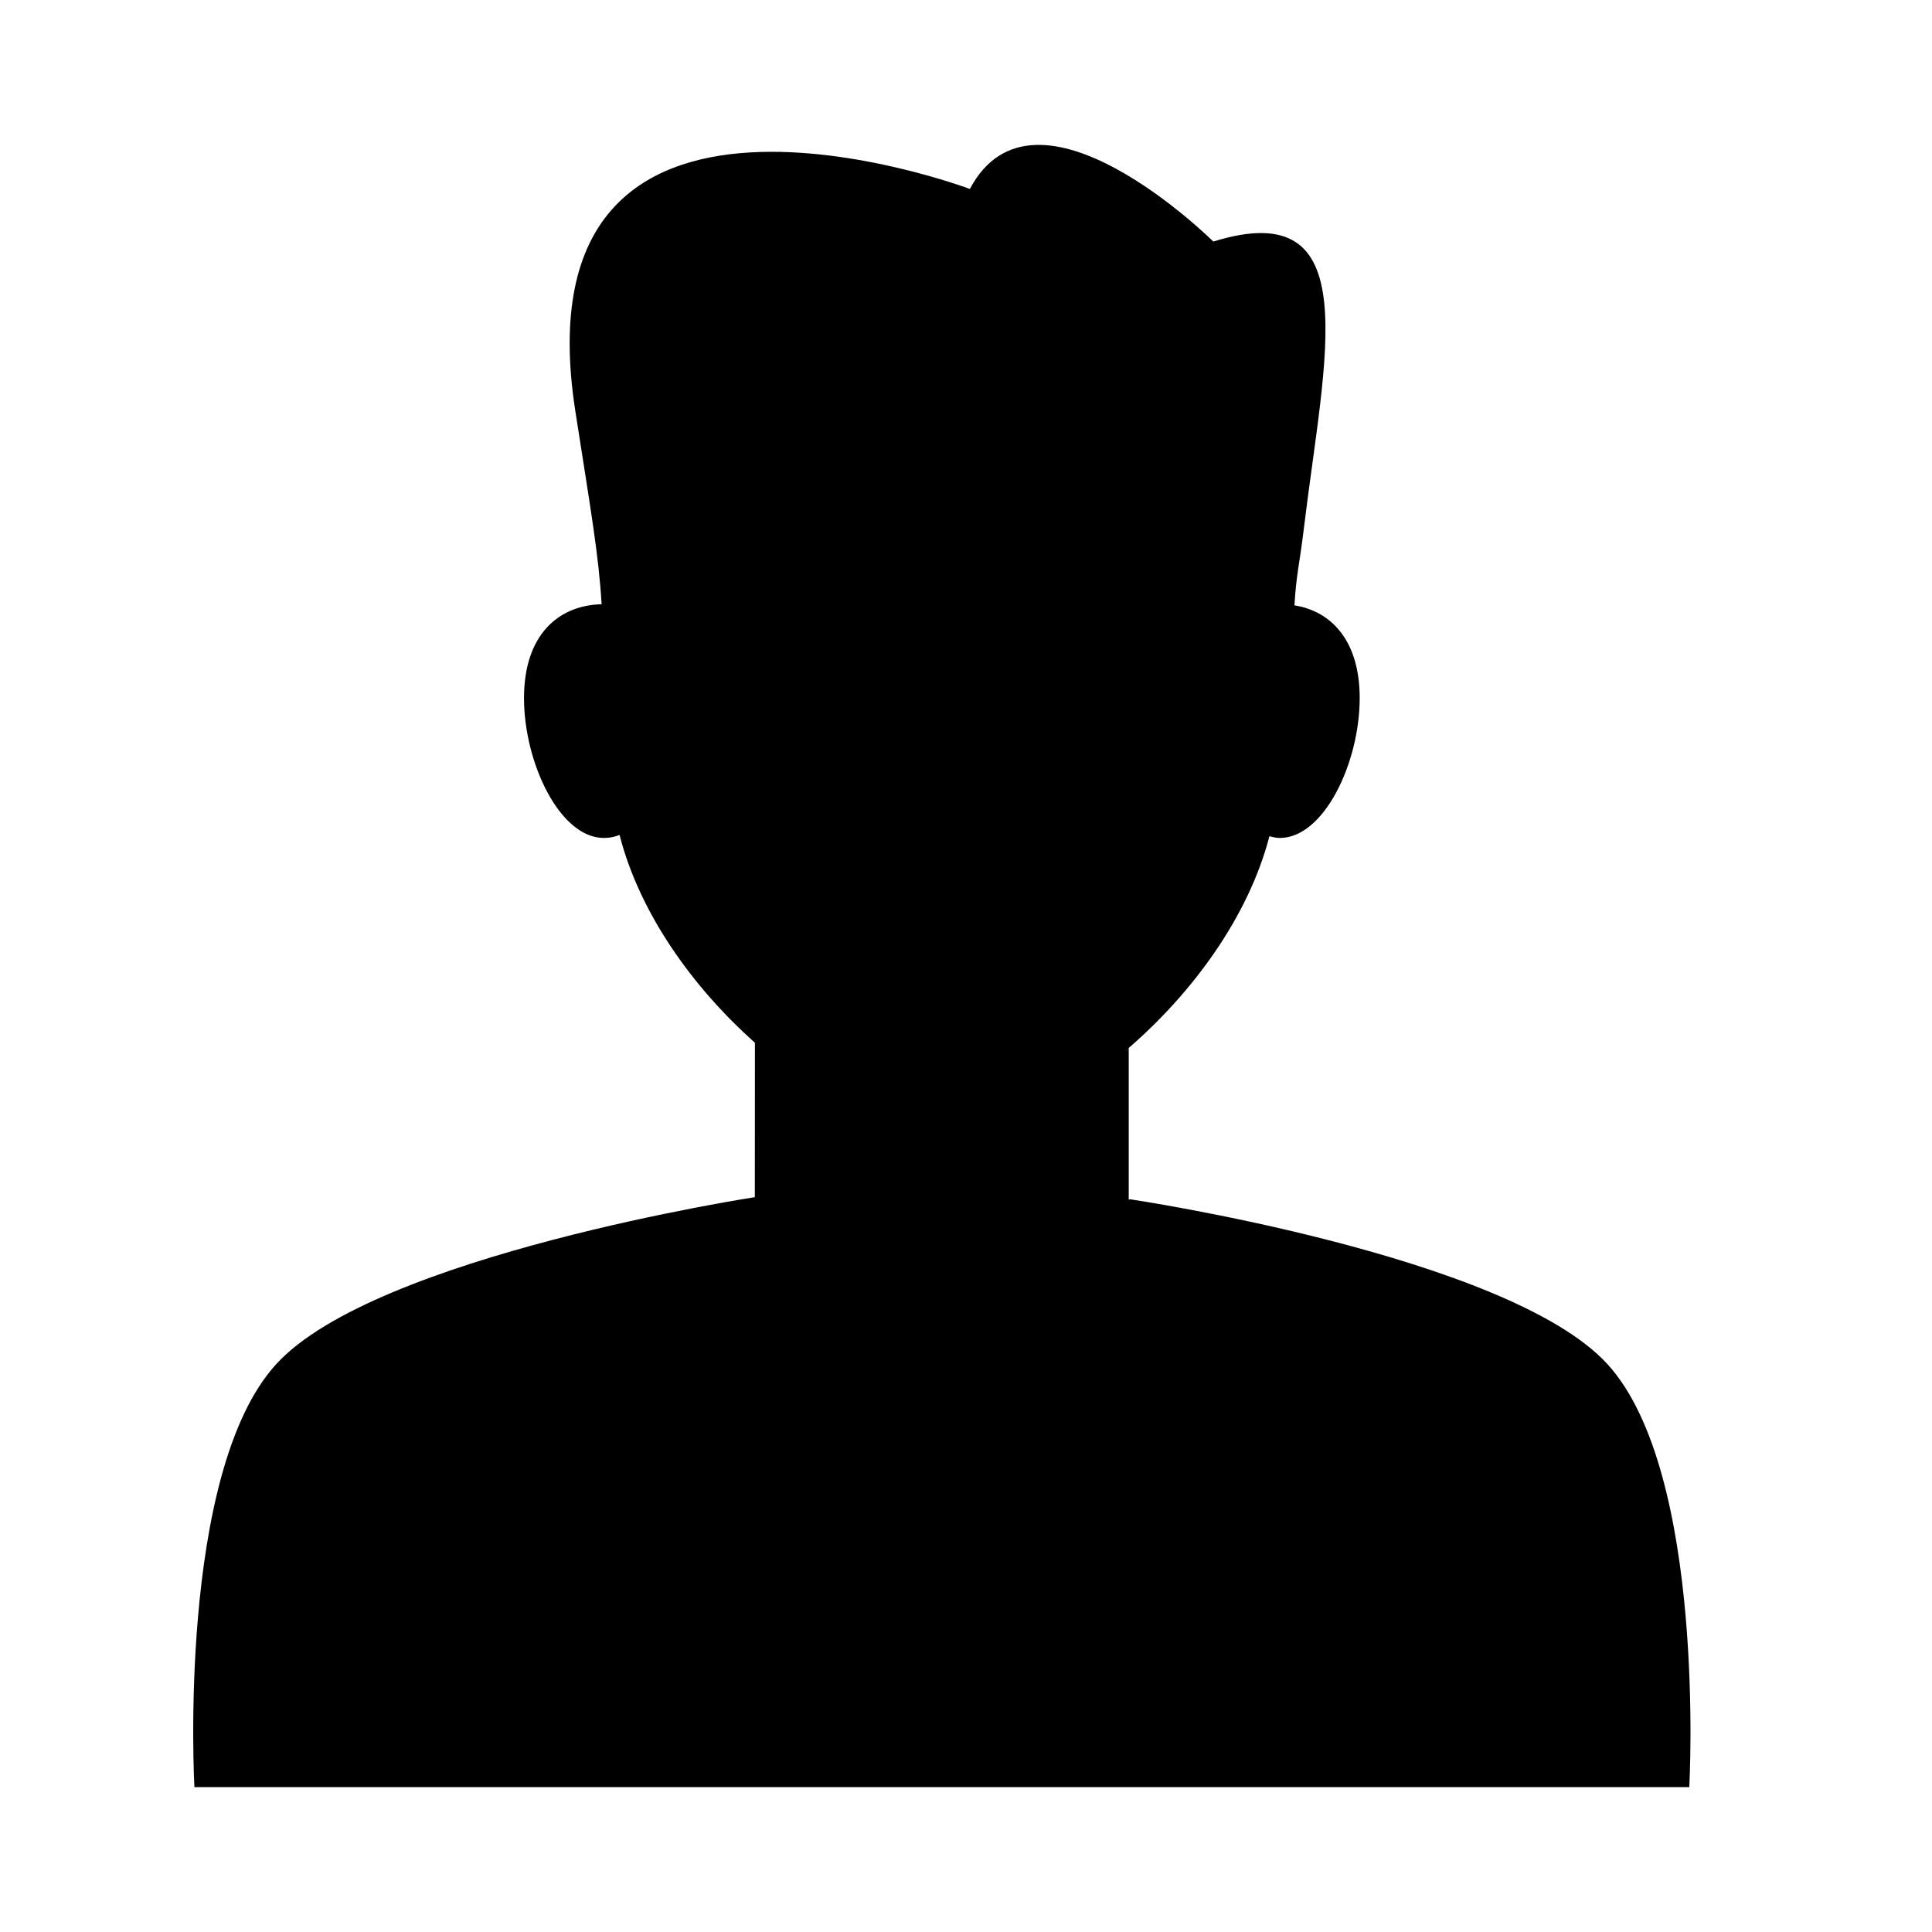 <?xml version="1.0" encoding="UTF-8"?>
<svg width="40px" height="40px" viewBox="0 0 40 40" version="1.1" xmlns="http://www.w3.org/2000/svg" xmlns:xlink="http://www.w3.org/1999/xlink">
    <title>mask_boy</title>
    <g id="Symbols" stroke="none" stroke-width="1" fill="none" fill-rule="evenodd">
        <g id="ai/mask/boy" fill="#000000">
            <path d="M33.282,28.245 C31.228,25.991 23.393,24.829 23.393,24.829 L23.369,24.84 L23.369,21.697 C24.684,20.557 25.843,18.996 26.282,17.314 C26.35,17.33 26.417,17.349 26.497,17.349 C27.411,17.349 28.151,15.792 28.151,14.453 C28.151,13.269 27.568,12.656 26.8,12.533 C26.841,11.861 26.902,11.711 26.995,10.941 C27.424,7.377 28.313,4.009 25.12,5.001 C25.12,5.001 21.441,1.349 20.08,3.912 C20.08,3.912 10.647,0.365 11.911,8.507 C12.237,10.604 12.392,11.468 12.456,12.51 C11.564,12.531 10.849,13.14 10.849,14.453 C10.849,15.792 11.589,17.349 12.502,17.349 C12.627,17.349 12.733,17.325 12.827,17.286 C13.248,18.929 14.357,20.454 15.63,21.59 L15.628,24.786 L15.63,24.786 L15.63,24.787 L15.628,24.786 C15.628,24.786 7.77,25.991 5.717,28.245 C3.662,30.497 4.025,37 4.025,37 L8.178,37 L9.151,37 L18.713,37 L19.376,37 L19.5,37 L19.644,37 L19.846,37 L20.306,37 L29.849,37 L30.822,37 L34.975,37 C34.975,37 35.338,30.497 33.282,28.245 Z" id="Path"></path>
        </g>
    </g>
</svg>